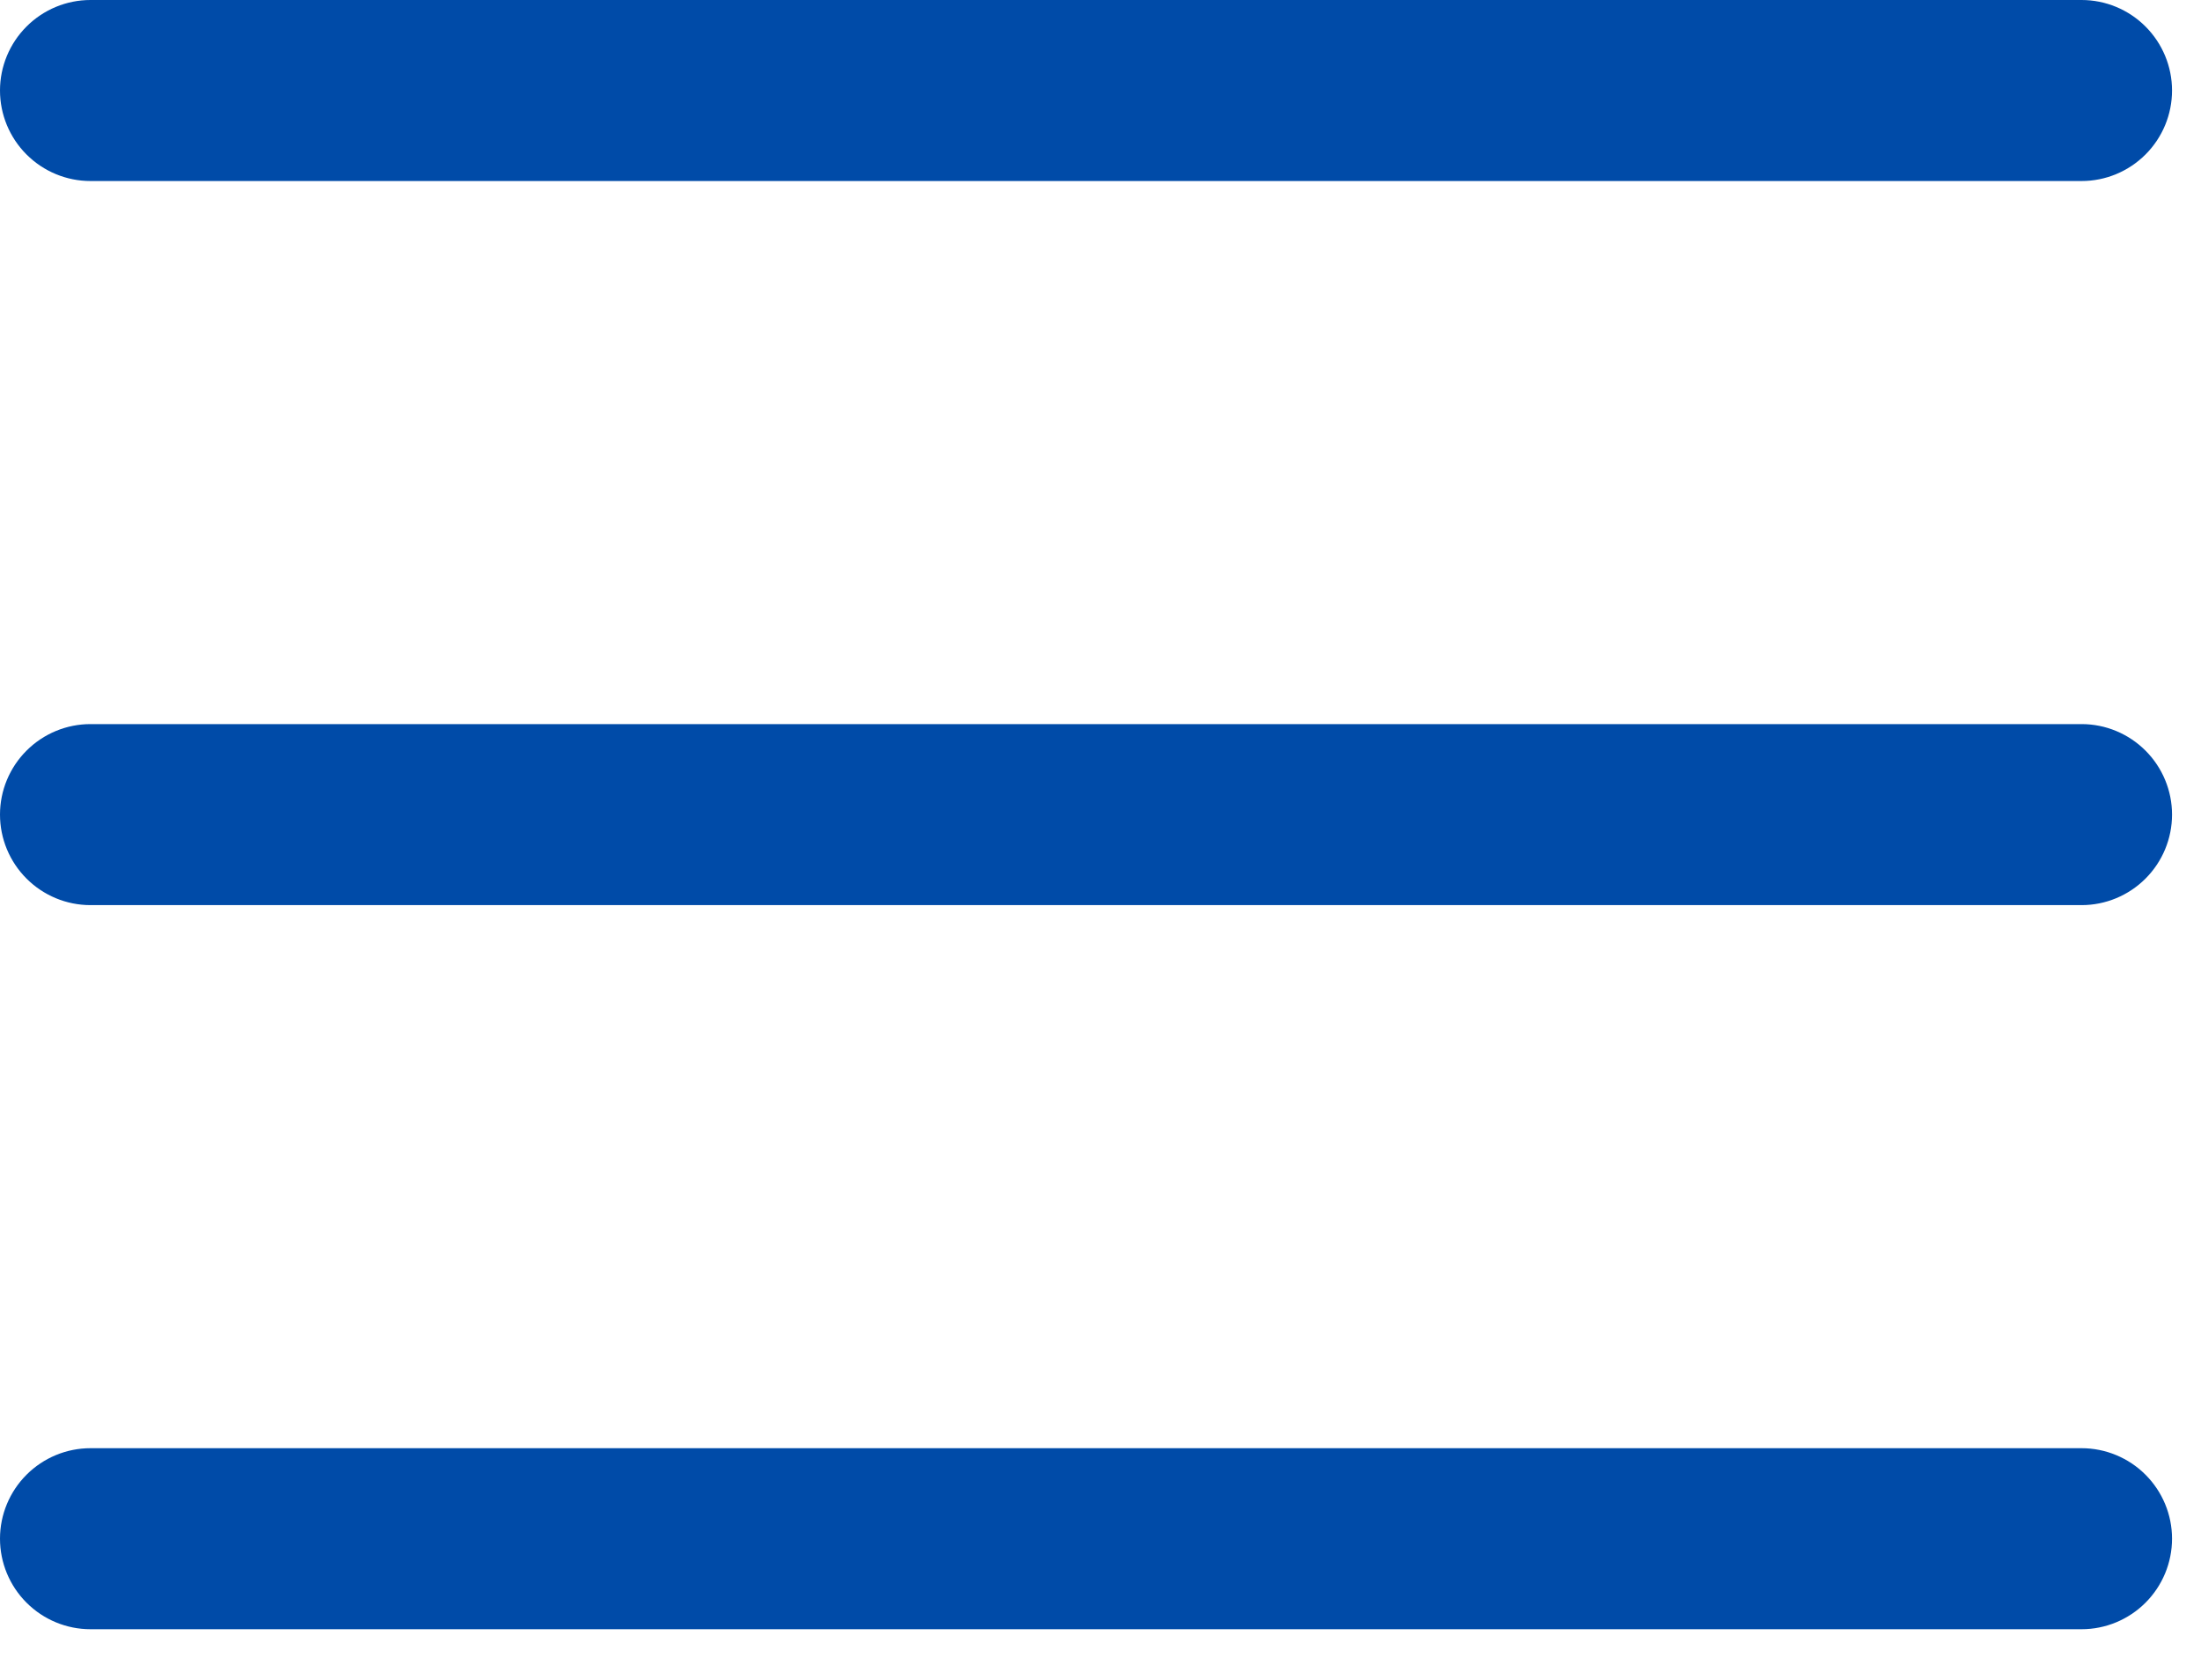 <svg width="38" height="29" viewBox="0 0 38 29" fill="none" xmlns="http://www.w3.org/2000/svg">
<path d="M37.5 14.062C37.5 14.477 37.335 14.874 37.042 15.167C36.749 15.46 36.352 15.625 35.938 15.625H1.562C1.148 15.625 0.751 15.46 0.458 15.167C0.165 14.874 0 14.477 0 14.062C0 13.648 0.165 13.251 0.458 12.958C0.751 12.665 1.148 12.5 1.562 12.5H35.938C36.352 12.5 36.749 12.665 37.042 12.958C37.335 13.251 37.5 13.648 37.5 14.062ZM1.562 3.125H35.938C36.352 3.125 36.749 2.96 37.042 2.667C37.335 2.374 37.5 1.977 37.5 1.562C37.5 1.148 37.335 0.751 37.042 0.458C36.749 0.165 36.352 0 35.938 0H1.562C1.148 0 0.751 0.165 0.458 0.458C0.165 0.751 0 1.148 0 1.562C0 1.977 0.165 2.374 0.458 2.667C0.751 2.96 1.148 3.125 1.562 3.125ZM35.938 25H1.562C1.148 25 0.751 25.165 0.458 25.458C0.165 25.751 0 26.148 0 26.562C0 26.977 0.165 27.374 0.458 27.667C0.751 27.96 1.148 28.125 1.562 28.125H35.938C36.352 28.125 36.749 27.96 37.042 27.667C37.335 27.374 37.5 26.977 37.5 26.562C37.5 26.148 37.335 25.751 37.042 25.458C36.749 25.165 36.352 25 35.938 25Z" fill="#004BA8"/>
</svg>
